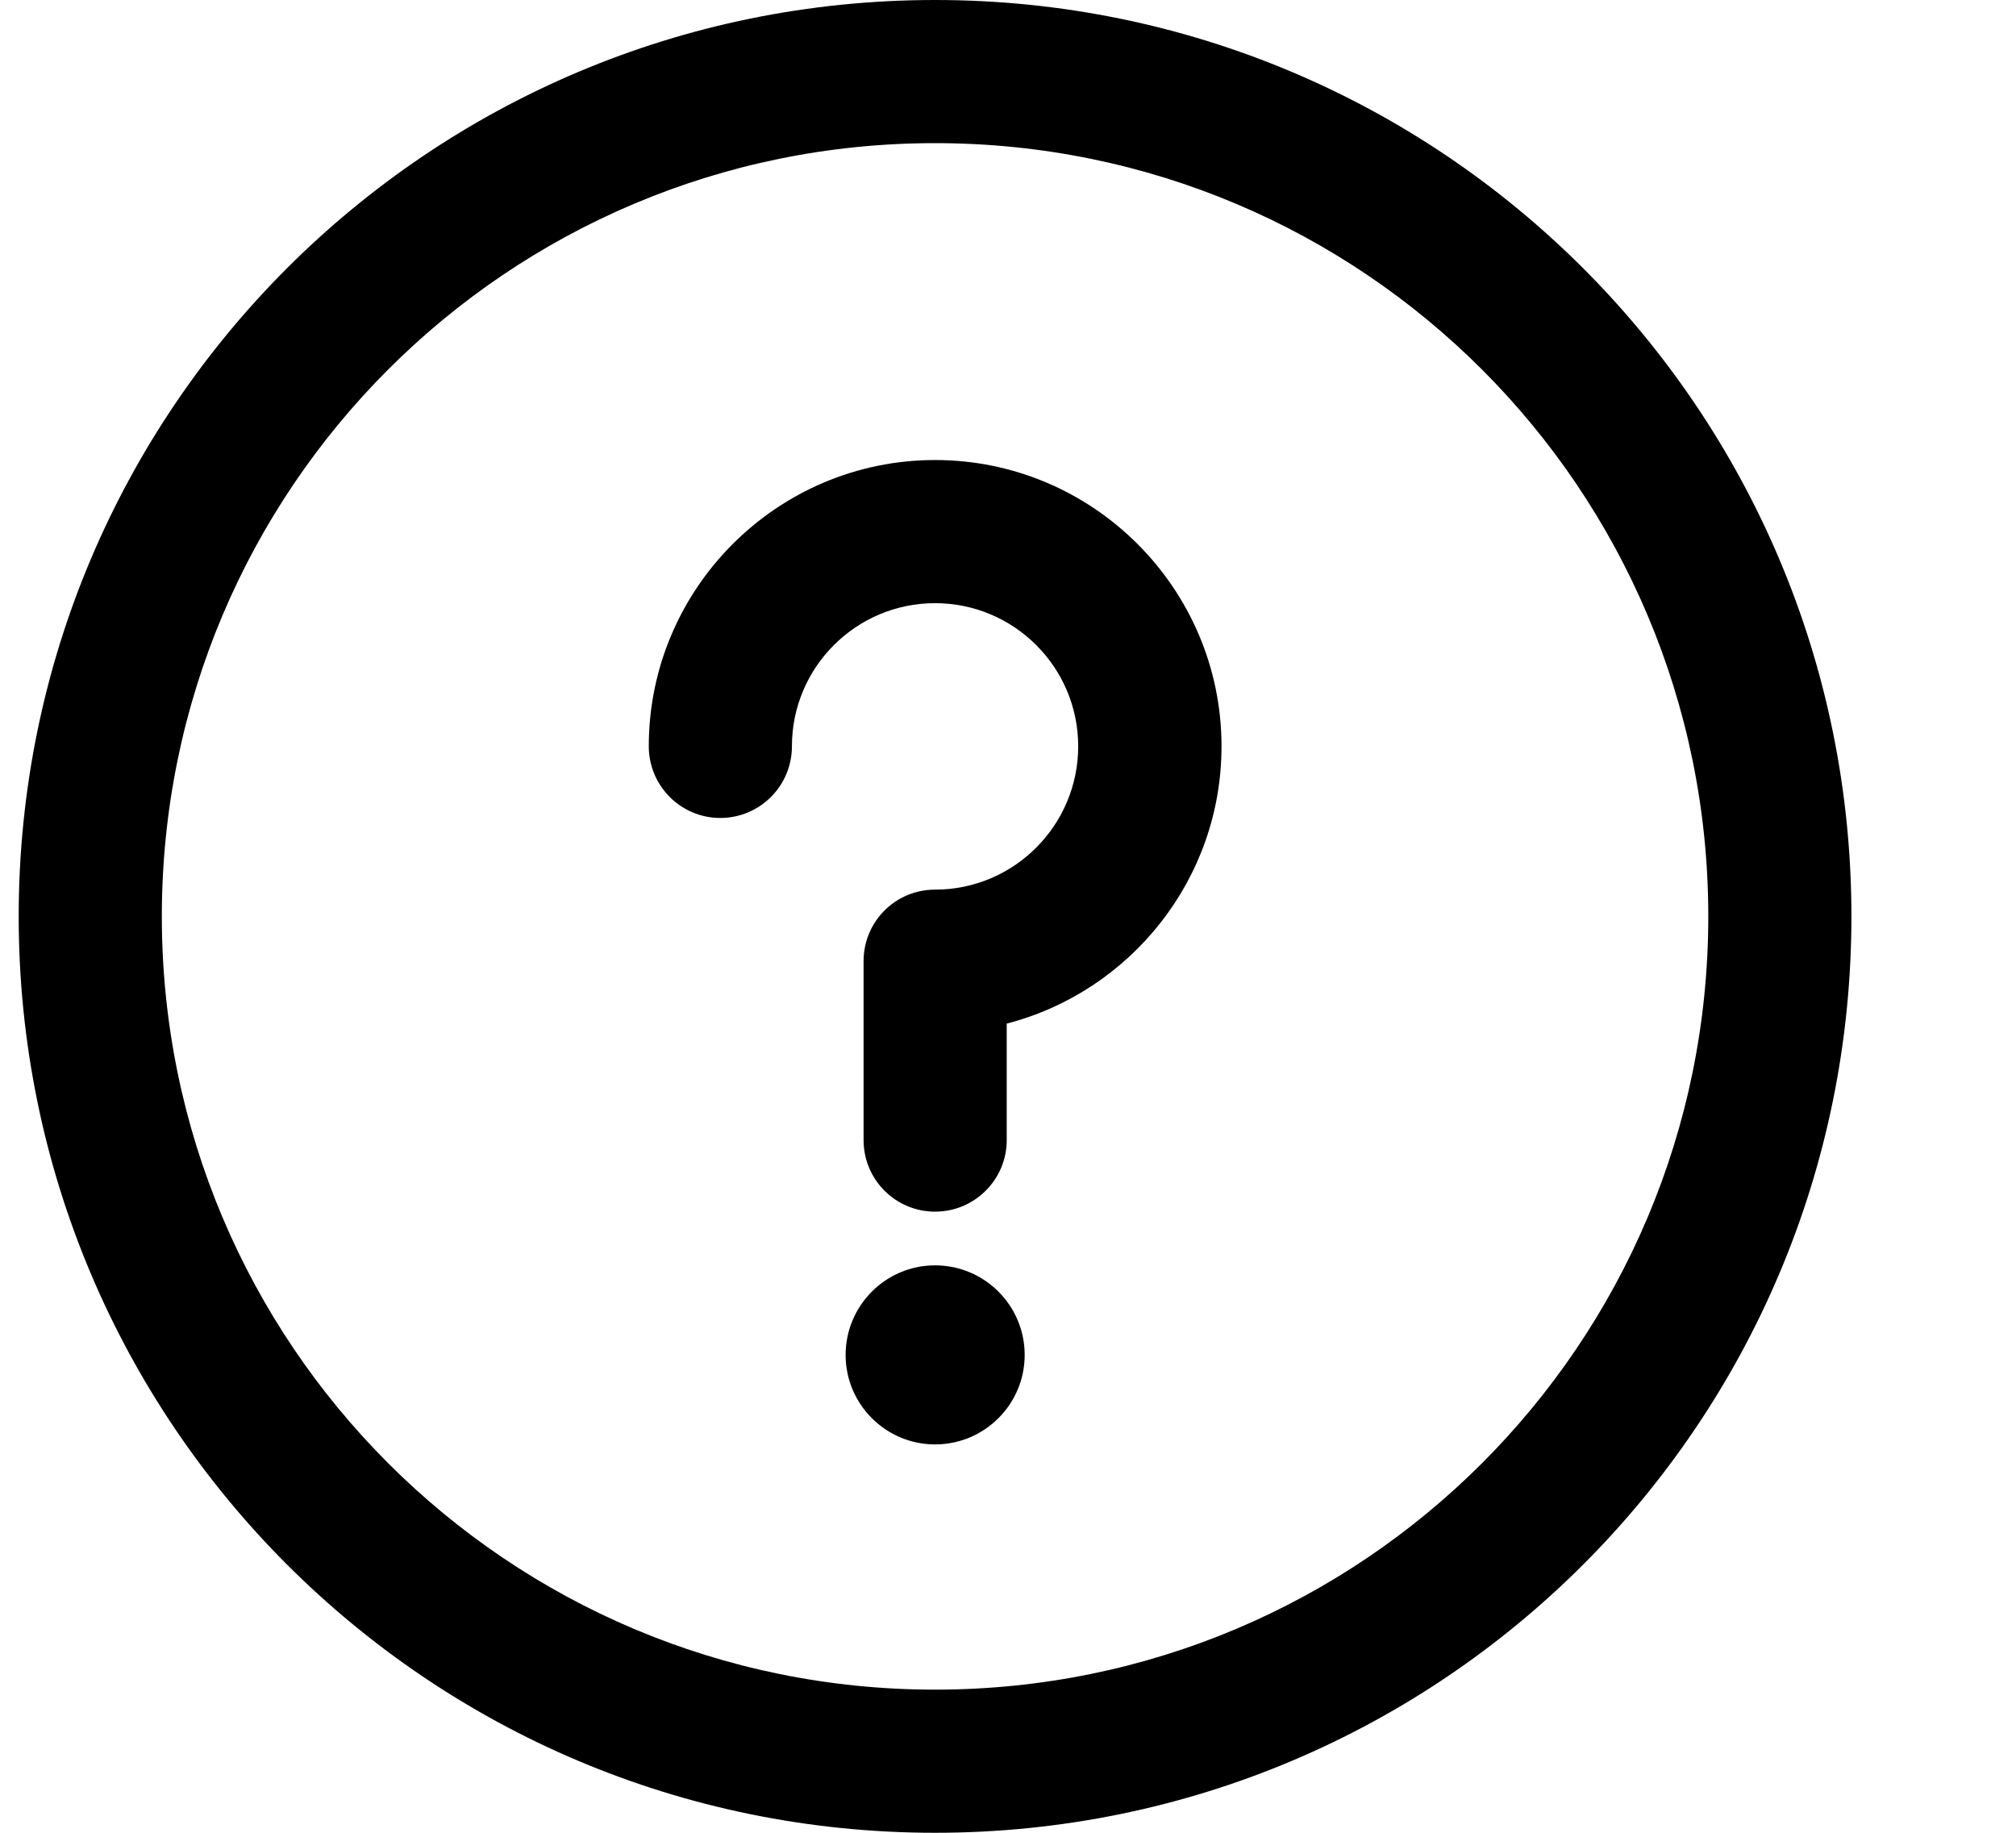 <svg width="11" height="10" viewBox="0 0 11 10" fill="none" xmlns="http://www.w3.org/2000/svg">
<path d="M5.102 7.881C5.372 7.881 5.591 7.662 5.591 7.393C5.591 7.123 5.372 6.904 5.102 6.904C4.833 6.904 4.614 7.123 4.614 7.393C4.614 7.662 4.833 7.881 5.102 7.881Z" fill="currentColor"/>
<path d="M5.102 0C2.339 0 0.102 2.236 0.102 5C0.102 7.763 2.338 10 5.102 10C7.866 10 10.102 7.764 10.102 5C10.102 2.237 7.866 0 5.102 0ZM5.102 9.219C2.771 9.219 0.883 7.332 0.883 5C0.883 2.668 2.77 0.781 5.102 0.781C7.434 0.781 9.321 2.668 9.321 5C9.321 7.332 7.434 9.219 5.102 9.219Z" fill="currentColor"/>
<path d="M5.102 2.51C4.241 2.51 3.54 3.211 3.54 4.072C3.54 4.288 3.715 4.463 3.93 4.463C4.146 4.463 4.321 4.288 4.321 4.072C4.321 3.641 4.671 3.291 5.102 3.291C5.533 3.291 5.883 3.641 5.883 4.072C5.883 4.503 5.533 4.854 5.102 4.854C4.886 4.854 4.712 5.028 4.712 5.244V6.221C4.712 6.436 4.886 6.611 5.102 6.611C5.318 6.611 5.493 6.436 5.493 6.221V5.585C6.166 5.411 6.665 4.799 6.665 4.072C6.665 3.211 5.964 2.51 5.102 2.51Z" fill="currentColor"/>
</svg>
